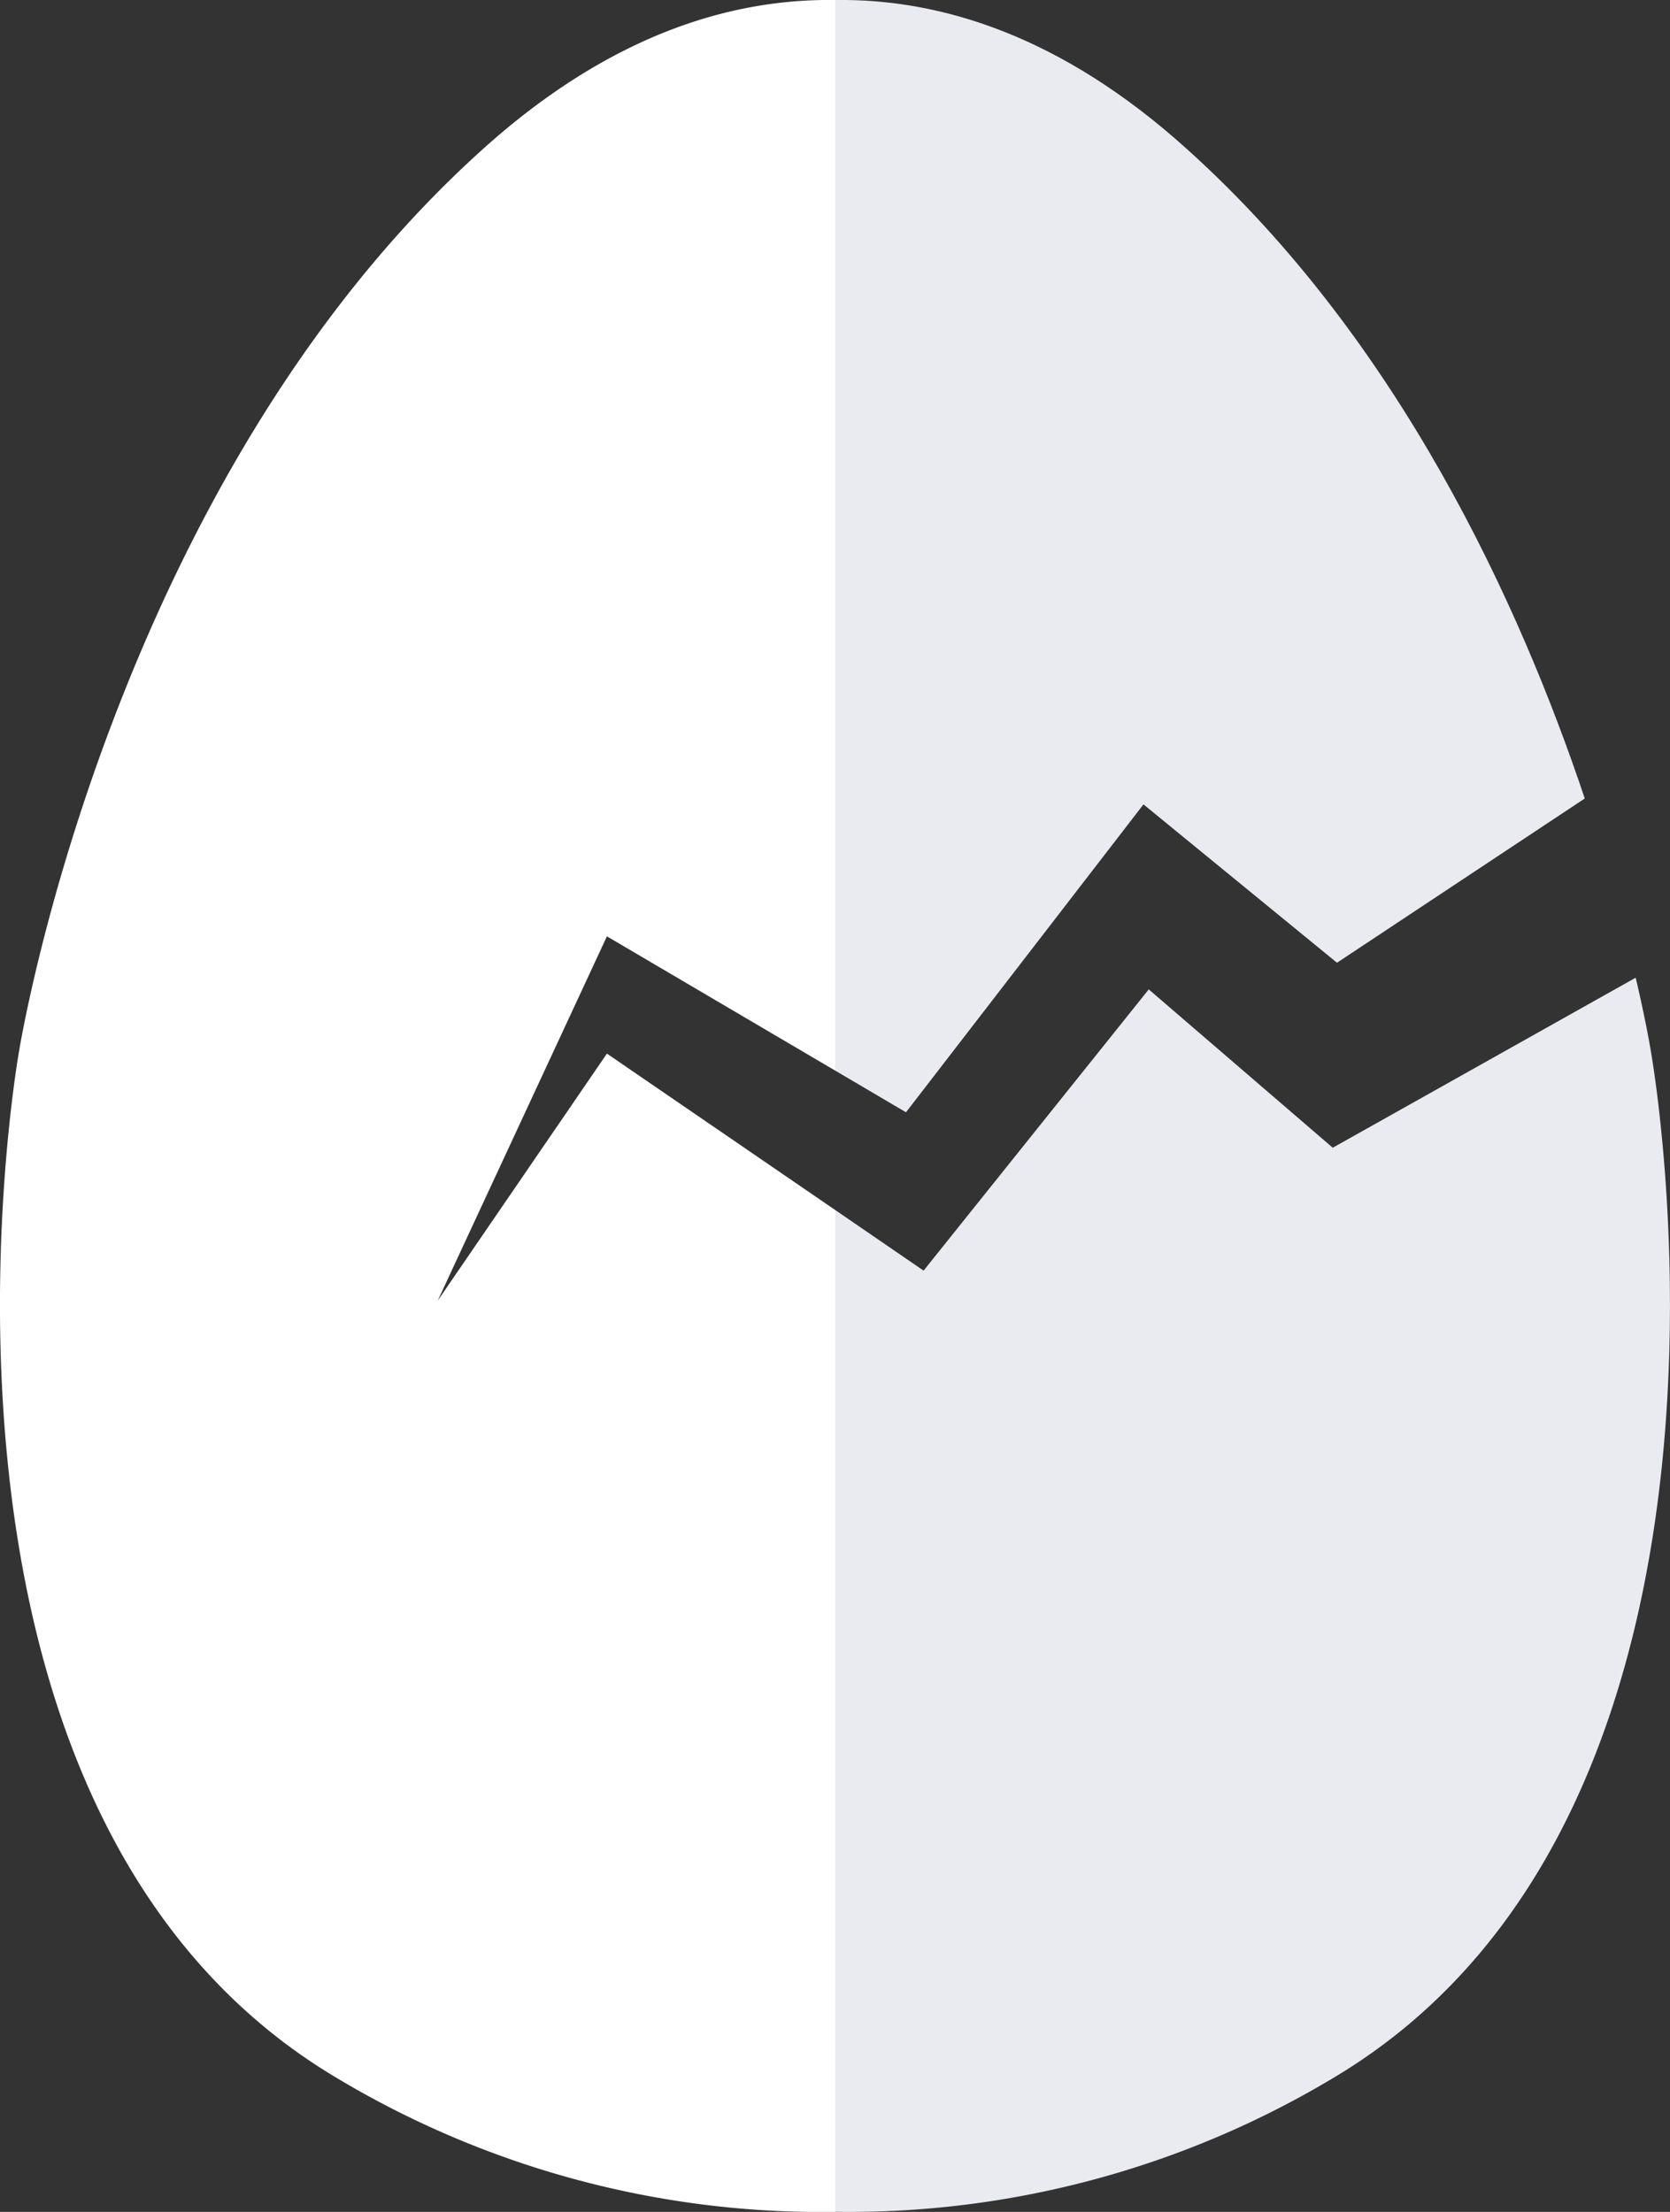 <svg xmlns="http://www.w3.org/2000/svg" viewBox="0 0 189.86 251.44"><rect x="0" y="0" width="189.86" height="251.44" fill="#333333" stroke="none"/><defs><style>.cls-1{fill:#e9ebf0;}.cls-2{fill:#fff;}</style></defs><title>Asset 1</title><g id="Layer_2" data-name="Layer 2"><g id="Layer_1-2" data-name="Layer 1"><path class="cls-1" d="M187.69,119.54s-.49-3.12-1.73-8.4l-34.44,19.33-20.92-18L105,144.44l-10-6.86V251.43a107.12,107.12,0,0,0,56.8-15.35C203.08,205.31,187.69,119.54,187.69,119.54Z"/><path class="cls-1" d="M95,121.73l8,4.71,27-35,22,18,28.17-18.67C172.81,68.79,159.1,38.69,135,17,120.63,4,106.88-.15,95,0Z"/><path class="cls-2" d="M95,137.58,69,119.77,49.76,147.86,69,106.44l26,15.29V0h-.07C83-.16,69.26,4,54.84,17,12.42,55.21,2.16,119.54,2.16,119.54s-15.38,85.77,35.9,116.54a107.2,107.2,0,0,0,56.87,15.36H95Z"/></g></g></svg>